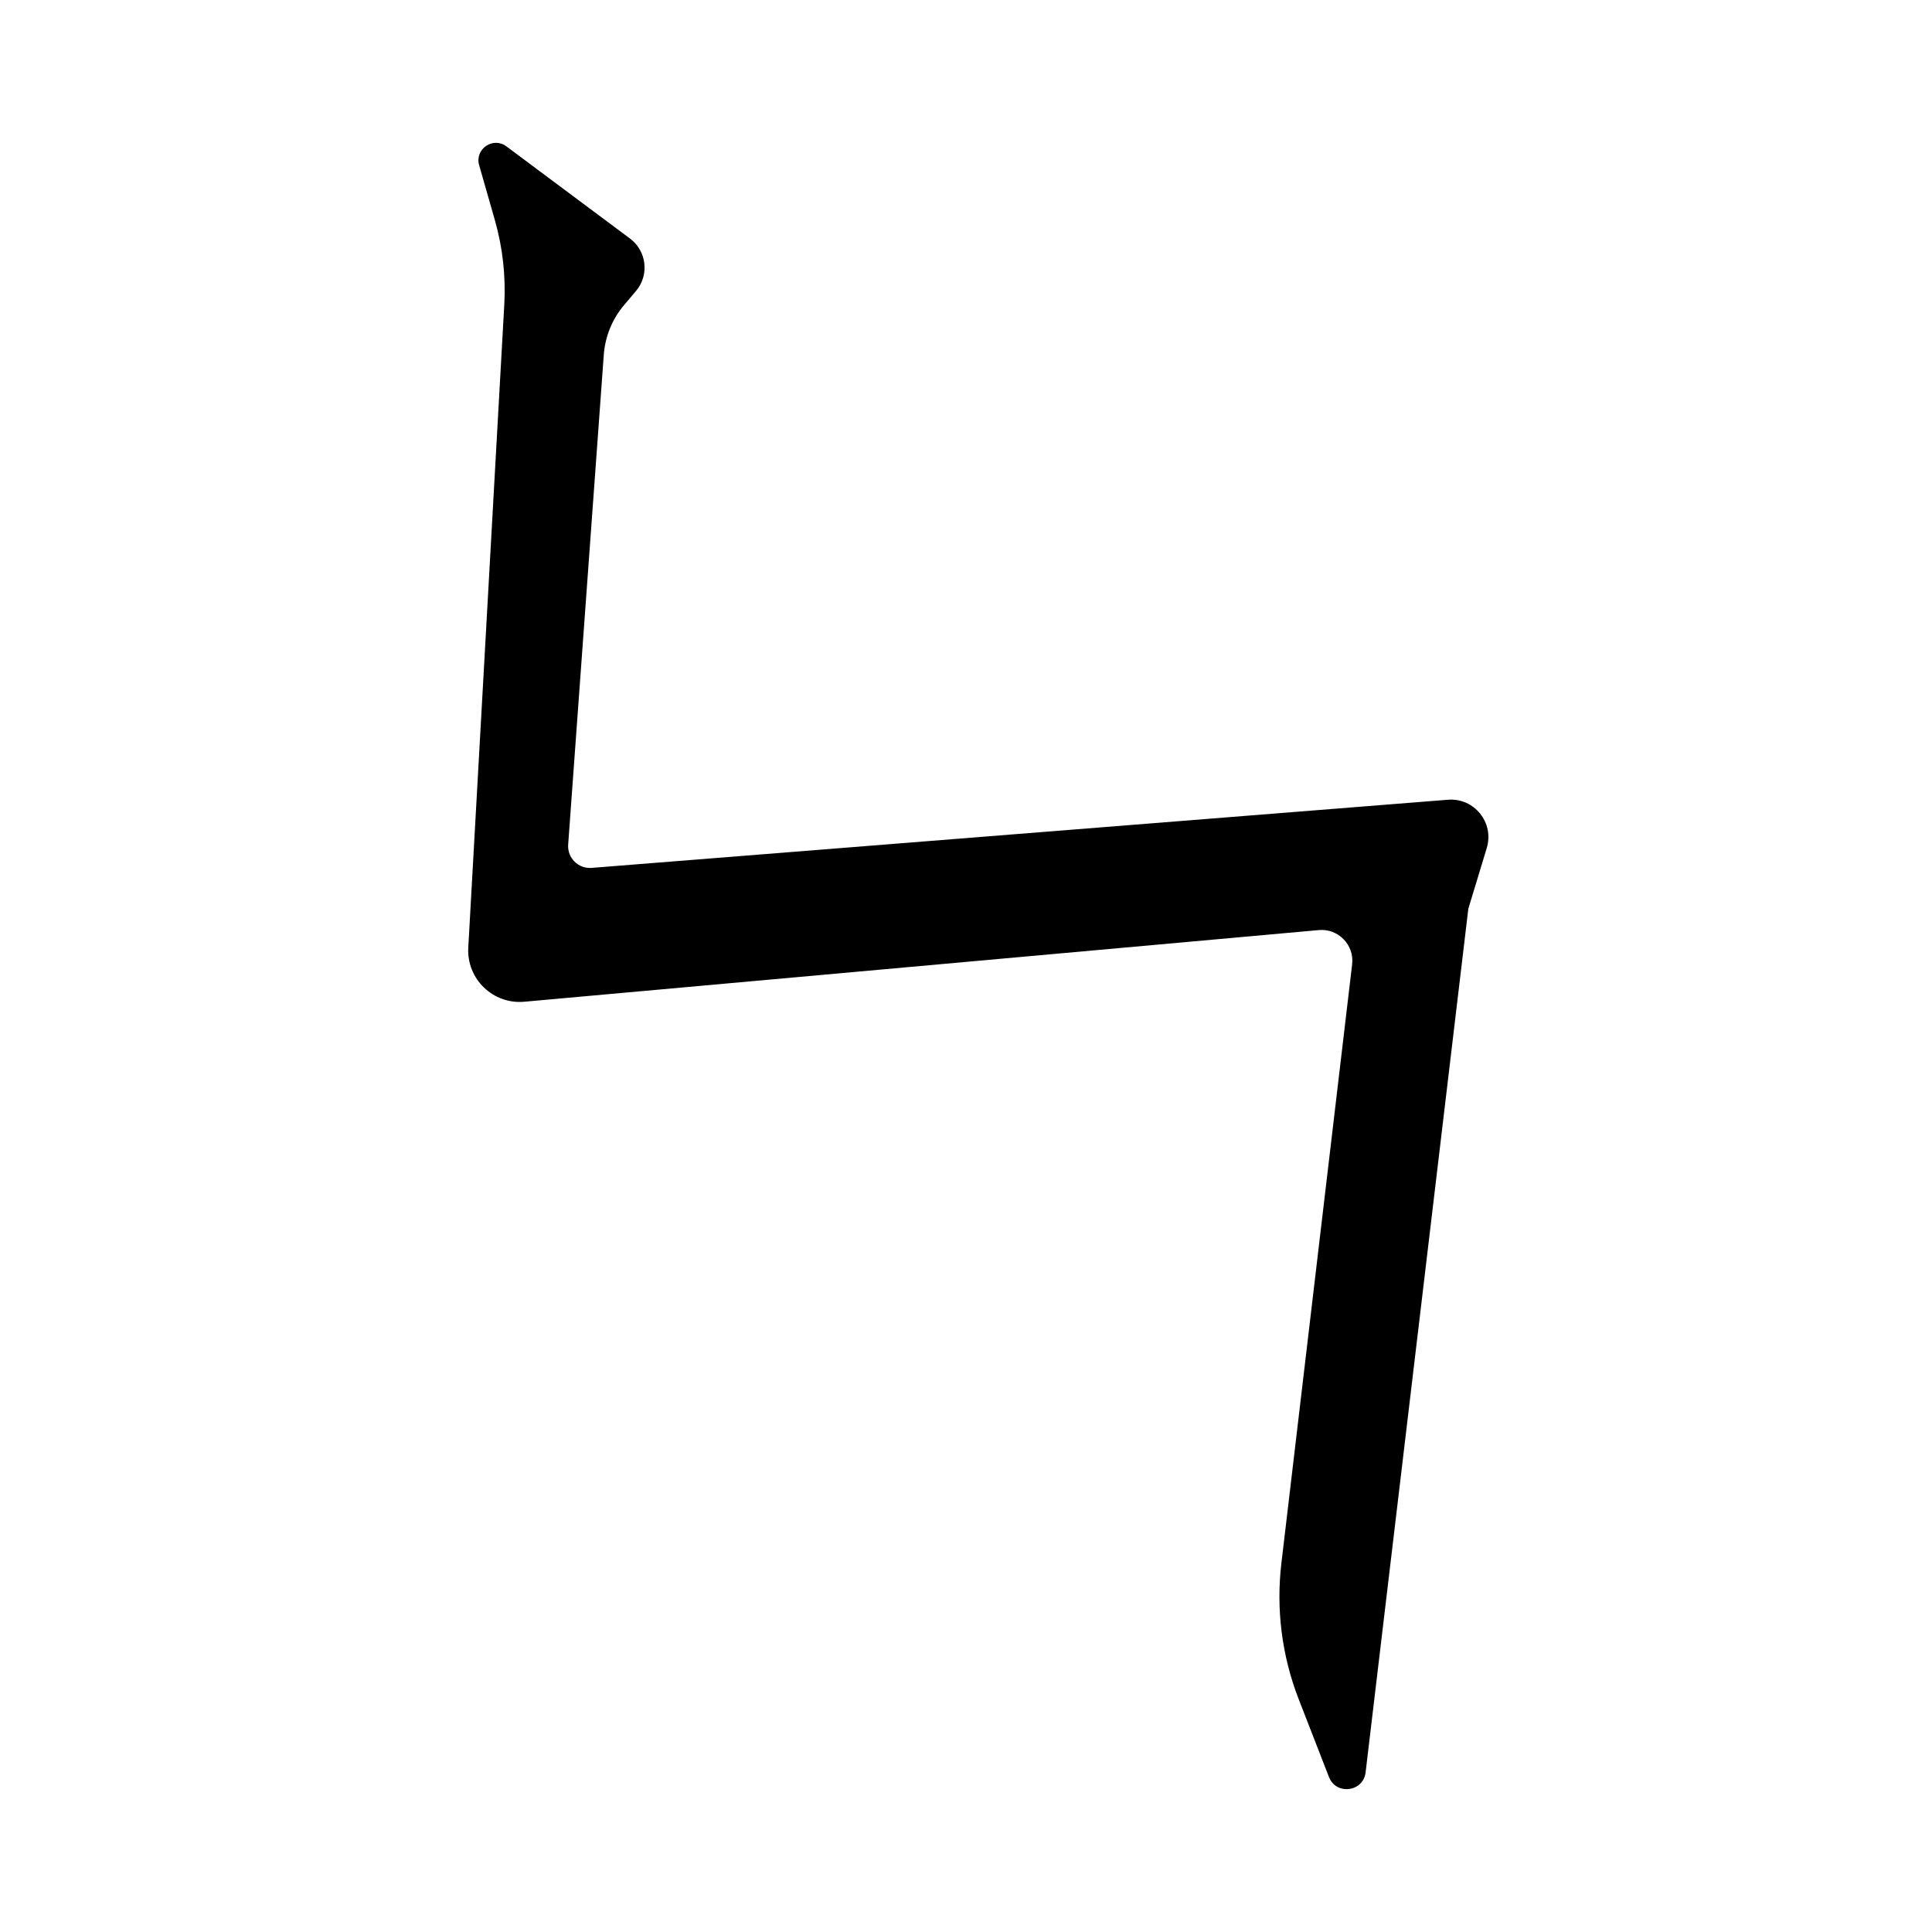 <?xml version="1.0" encoding="UTF-8" standalone="no"?>
<!DOCTYPE svg PUBLIC "-//W3C//DTD SVG 1.1//EN" "http://www.w3.org/Graphics/SVG/1.1/DTD/svg11.dtd">
<svg version="1.1" xmlns="http://www.w3.org/2000/svg" xmlns:xlink="http://www.w3.org/1999/xlink" preserveAspectRatio="xMidYMid meet" viewBox="0 0 512 512" width="512" height="512"><defs><path d="M165.38 80.86C162.24 84.57 160.37 89.17 160.01 94.01C158.03 121.31 152.57 196.37 150.57 223.82C150.32 227.35 153.27 230.29 156.8 230C205.09 226.16 336.98 215.66 383.71 211.94C390.69 211.38 396.04 218.03 394.01 224.73C393.35 226.87 391.73 232.24 389.12 240.84C374.6 362.9 365.53 439.18 361.9 469.7C361.28 474.91 354.09 475.82 352.19 470.93C349.23 463.32 347.23 458.18 344.16 450.28C339.71 438.84 338.14 426.47 339.58 414.28C343.56 380.54 354.14 291.02 358.33 255.56C358.94 250.42 354.66 246.02 349.5 246.48C304.24 250.56 183.07 261.49 138.95 265.47C130.66 266.22 123.63 259.43 124.1 251.11C126.13 214.75 131.55 117.97 133.64 80.74C134.06 73.18 133.22 65.6 131.14 58.32C129.55 52.77 128.44 48.88 126.98 43.77C125.76 39.51 130.65 36.14 134.2 38.79C142.39 44.9 158.21 56.7 166.96 63.22C171.39 66.53 172.12 72.89 168.55 77.11C166.95 79 167.33 78.55 165.38 80.86Z" id="b6FV0Xsczj"/></defs><g><g><use xlink:href="#b6FV0Xsczj" opacity="1" fill="#000000" fill-opacity="1"/></g></g></svg>